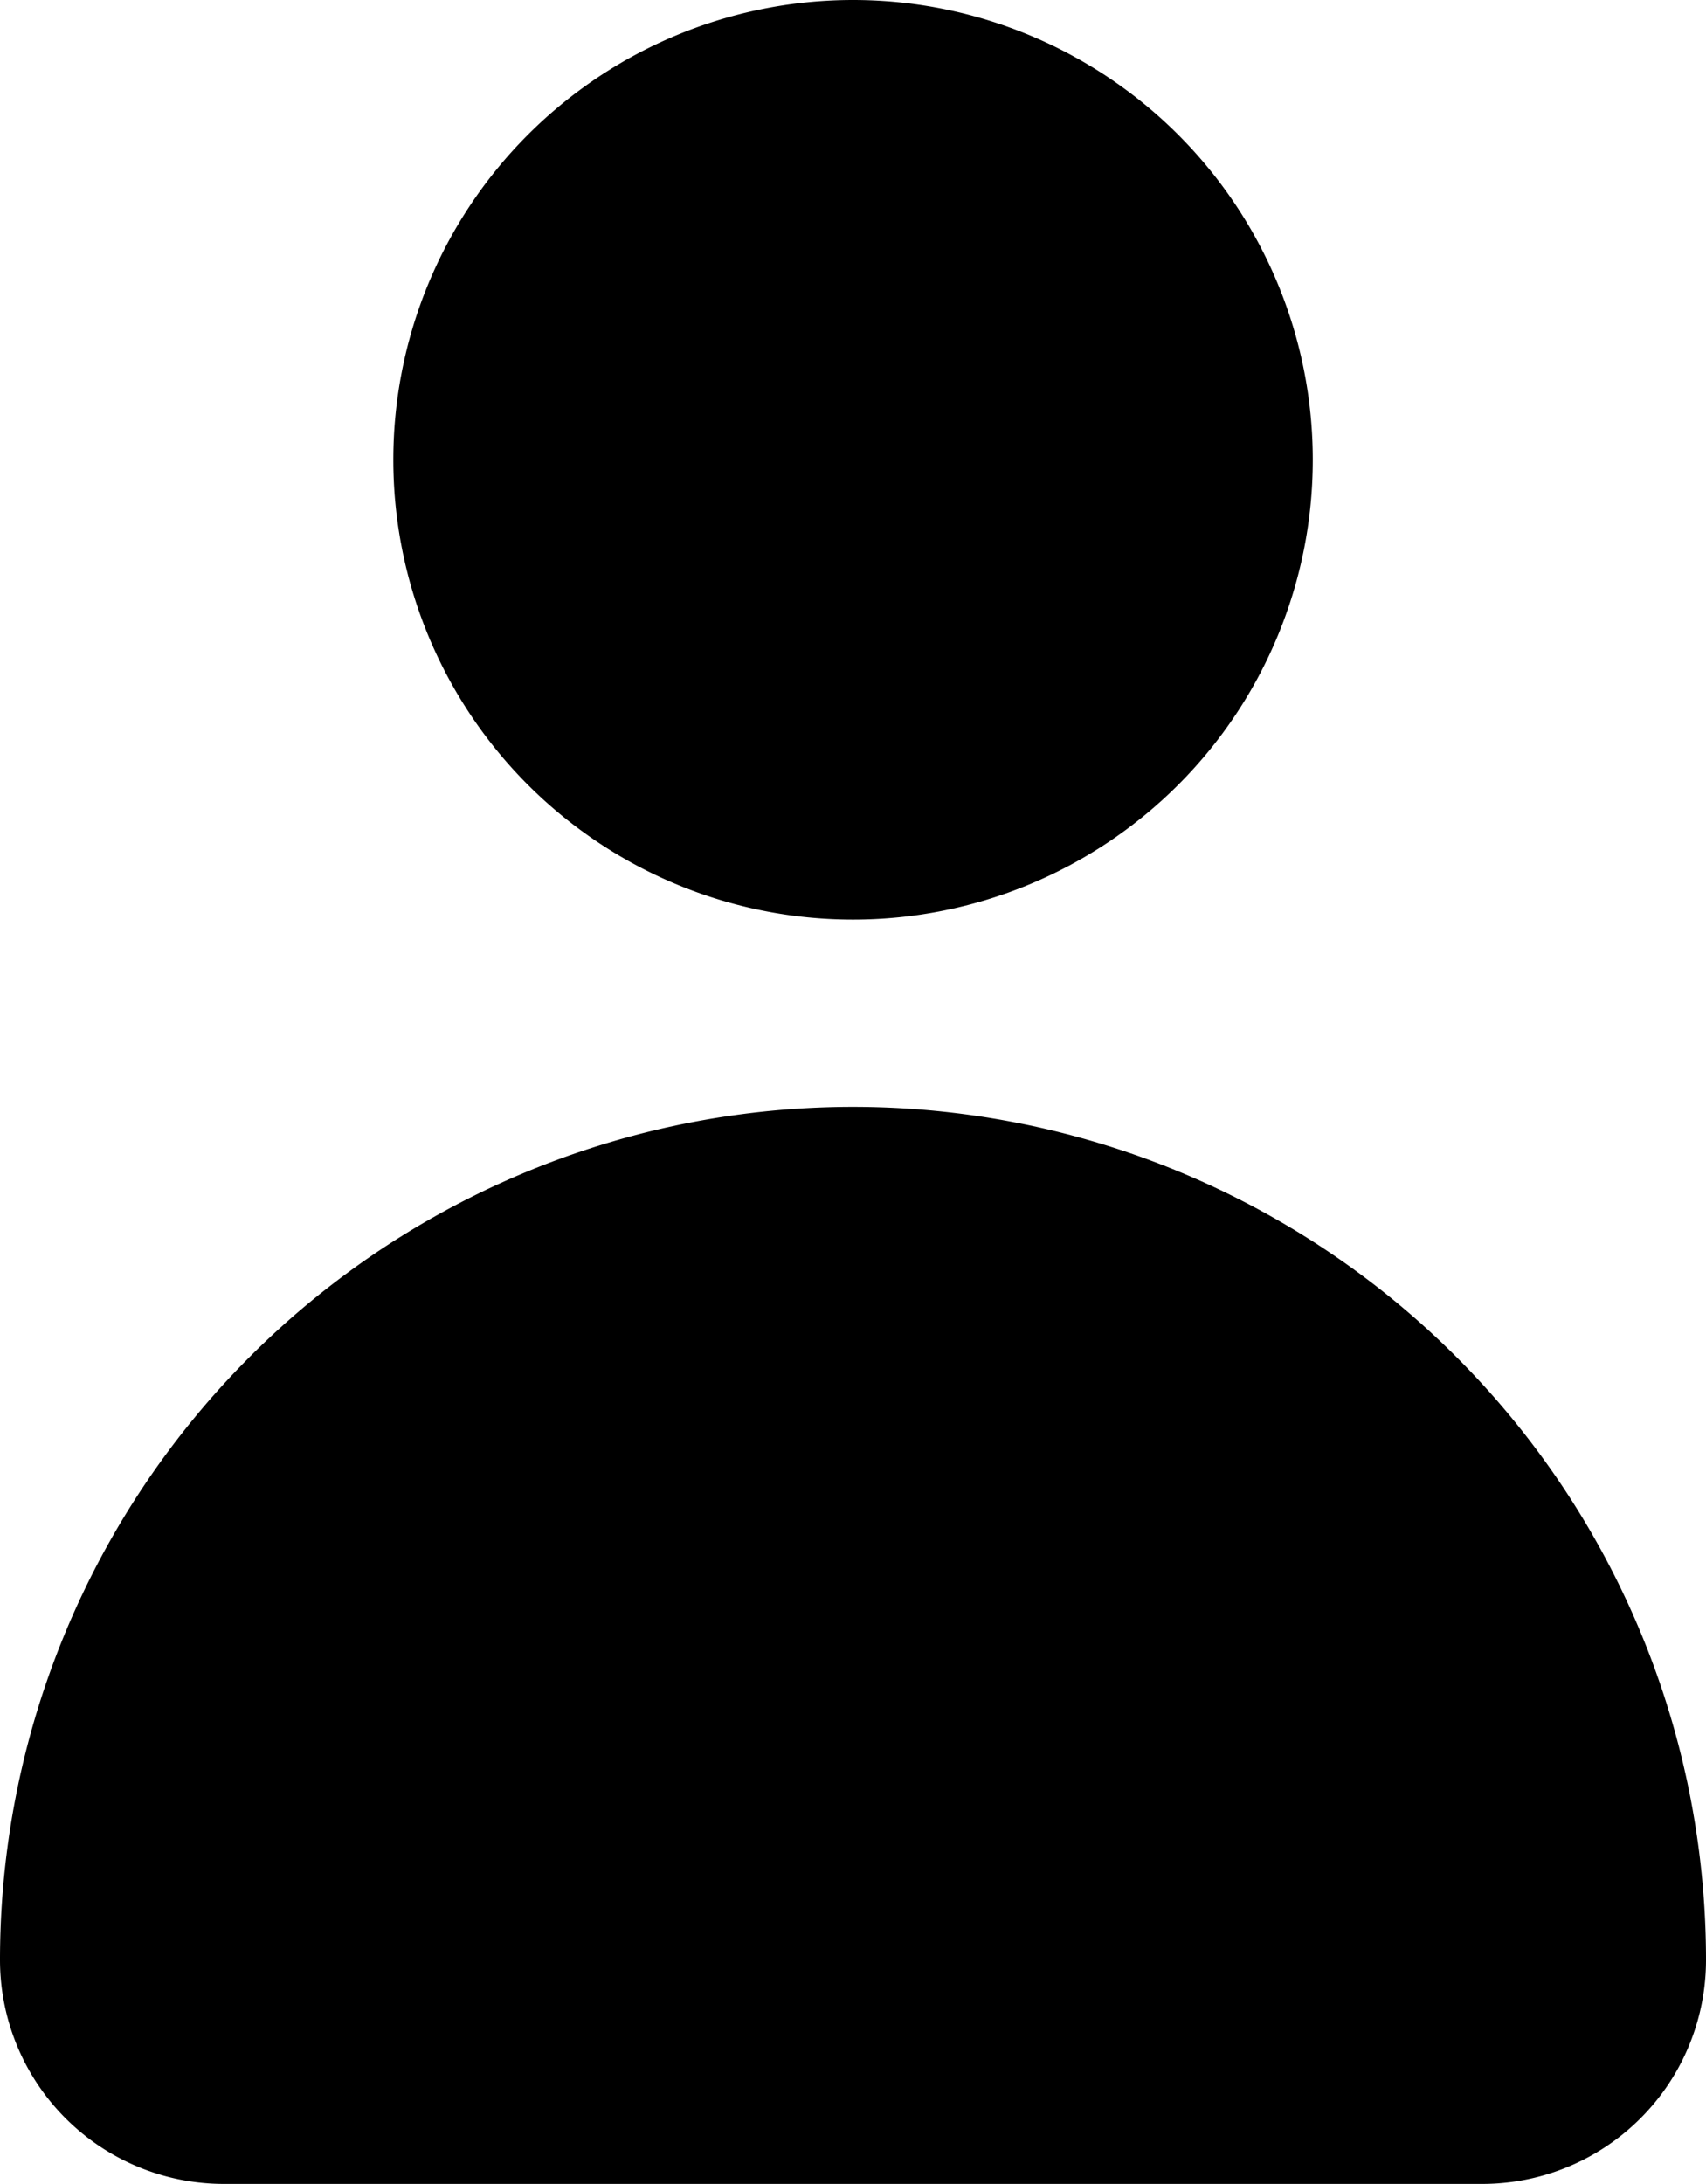<svg xmlns="http://www.w3.org/2000/svg" width="17.189" height="22" viewBox="0 0 17.189 22">
  <g id="Group_175" data-name="Group 175" transform="translate(0 0)">
    <g id="Group_441" data-name="Group 441" transform="translate(0 0)">
      <path id="Path_62" data-name="Path 62" d="M15.725,4.632A4.632,4.632,0,1,1,11.093,0a4.632,4.632,0,0,1,4.632,4.632" transform="translate(-2.498)"/>
      <path id="Path_63" data-name="Path 63" d="M8.595,17.691h0A8.594,8.594,0,0,0,0,26.285a2.256,2.256,0,0,0,2.256,2.256H14.934a2.255,2.255,0,0,0,2.255-2.256,8.594,8.594,0,0,0-8.594-8.594" transform="translate(0 -6.54)"/>
    </g>
  </g>
</svg>
